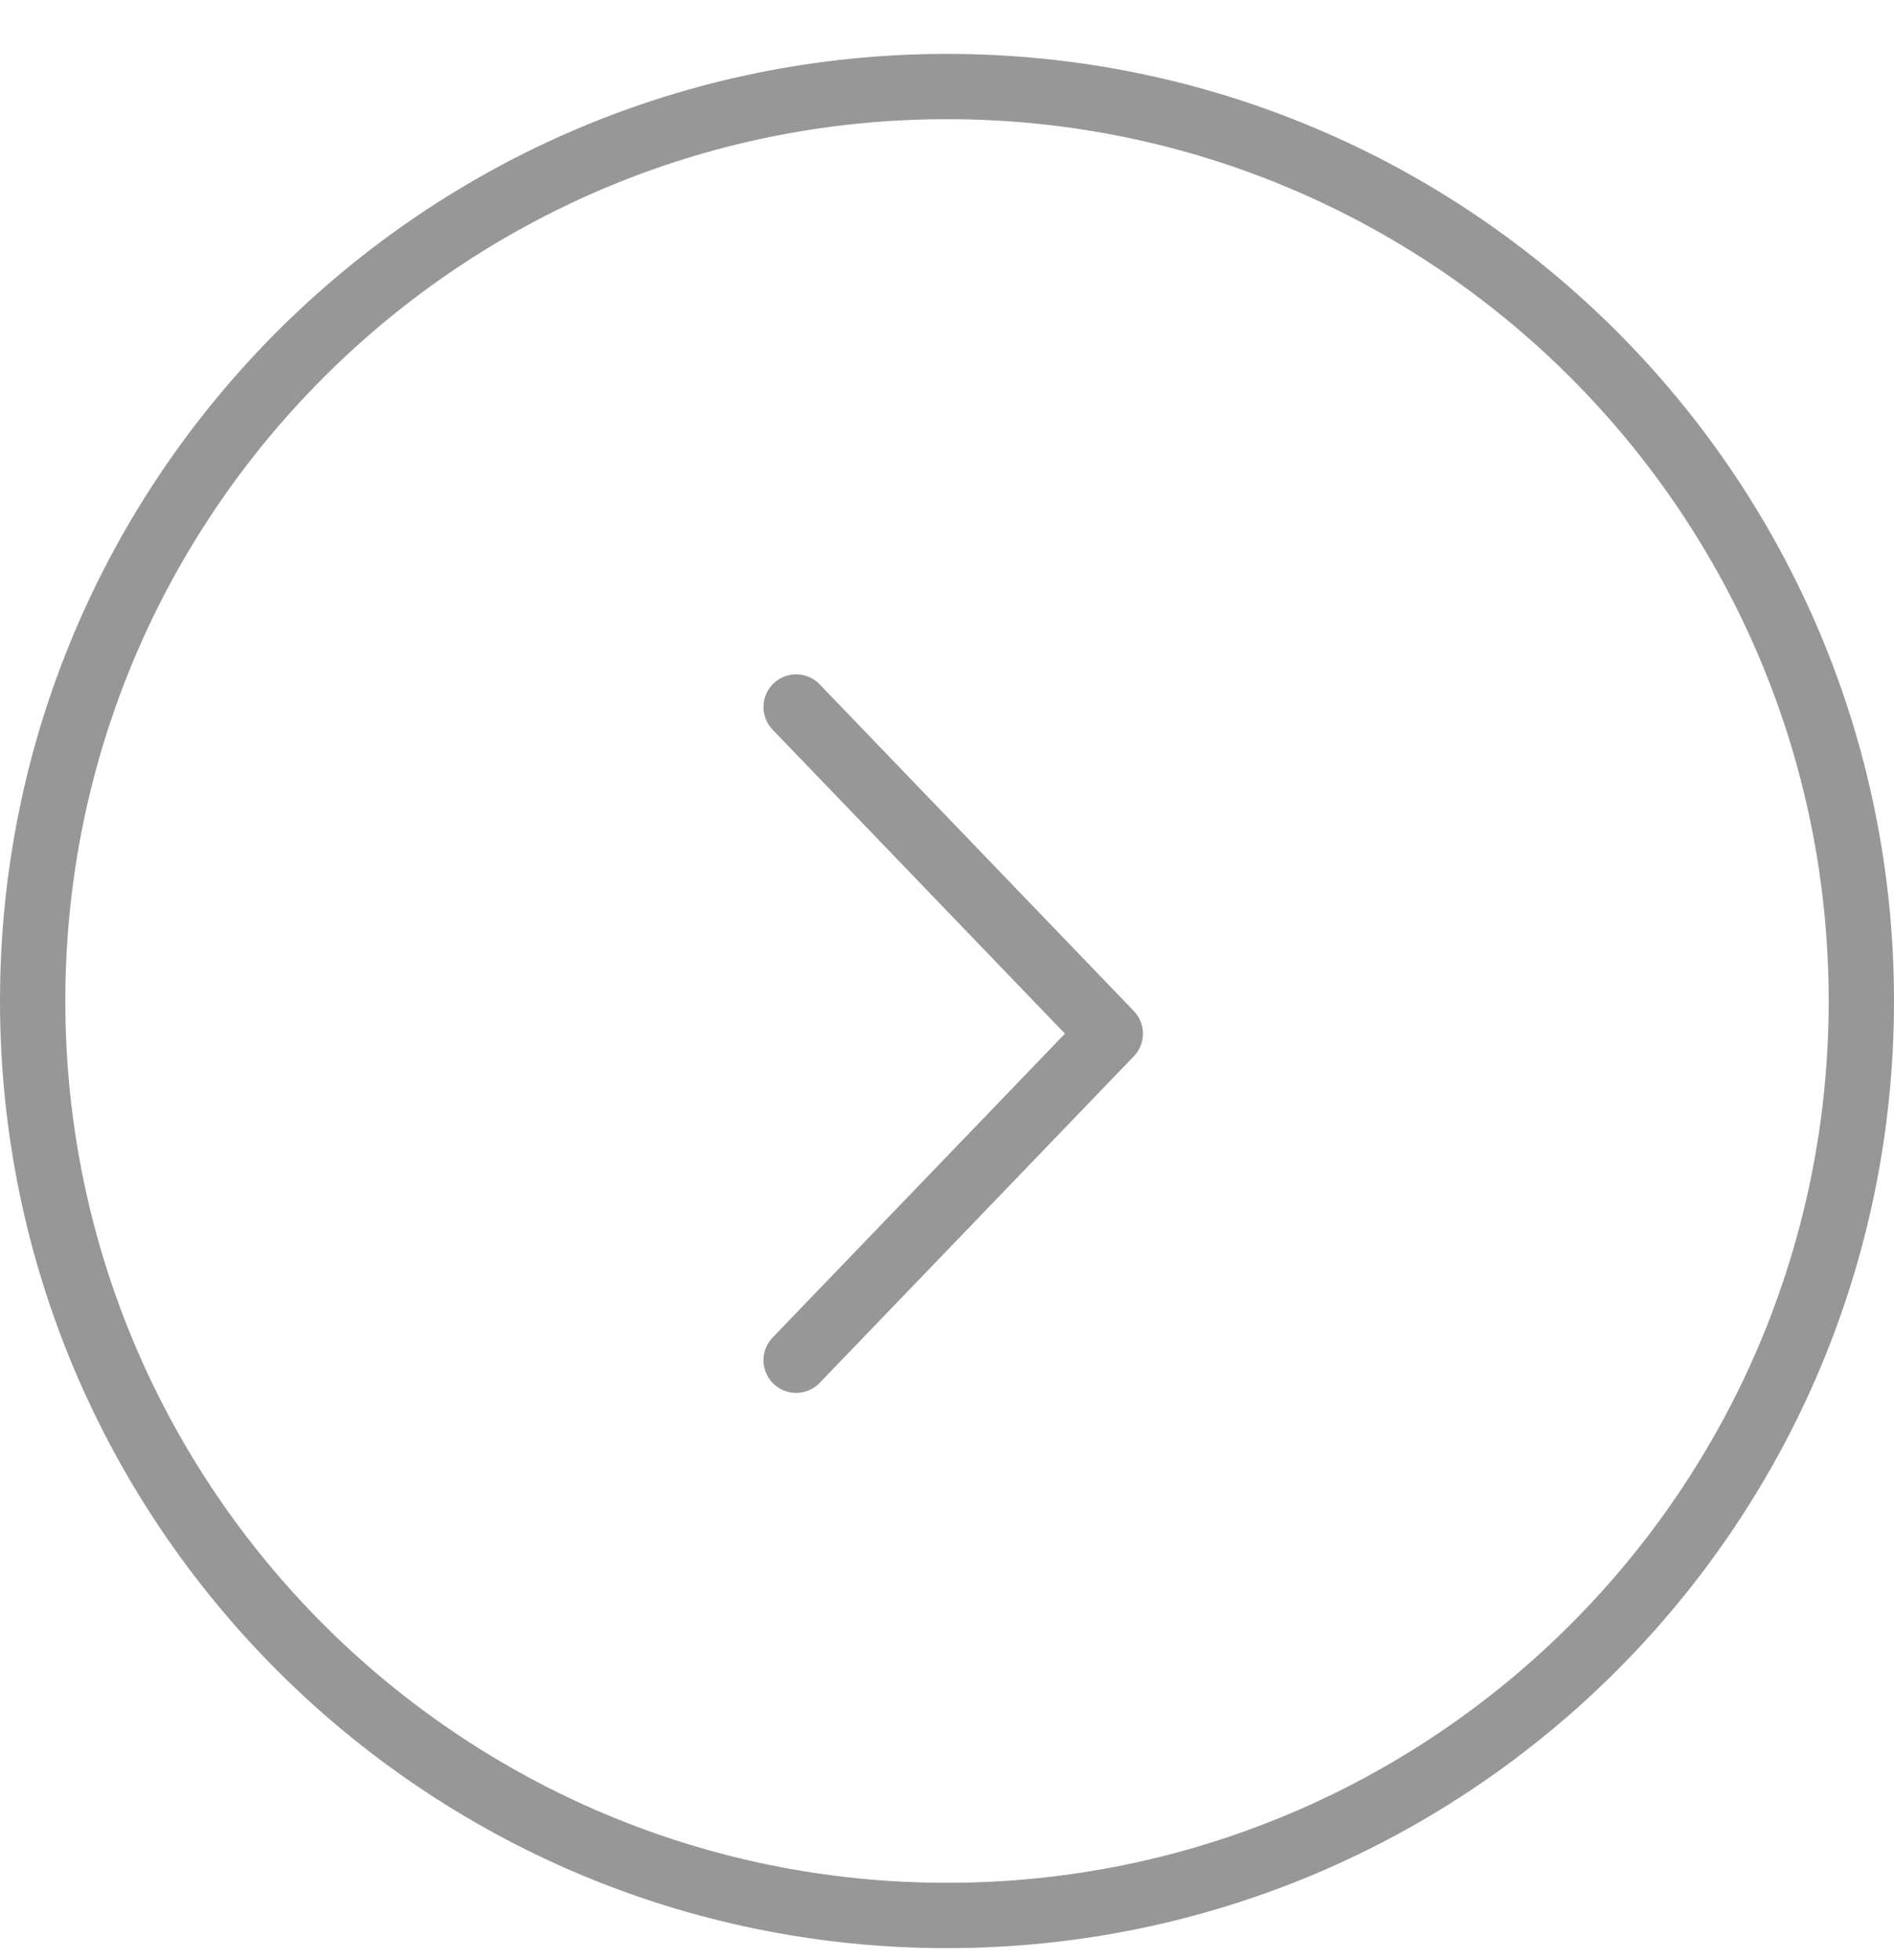 <svg width="29" height="30" viewBox="0 0 29 30" fill="none" xmlns="http://www.w3.org/2000/svg">
                <path fill-rule="evenodd" clip-rule="evenodd" d="M17 15.82L12.19 20.818L17 15.82L12.19 10.821L17 15.82Z" stroke="#979797" stroke-linejoin="round" />
                <path fill-rule="evenodd" clip-rule="evenodd" d="M29 15.32C29 7.314 22.508 0.825 14.5 0.825C6.492 0.825 0 7.314 0 15.32C0 23.326 6.492 29.816 14.5 29.816C22.508 29.816 29 23.326 29 15.32ZM1 15.32C1 7.867 7.044 1.824 14.5 1.824C21.956 1.824 28 7.867 28 15.32C28 22.774 21.956 28.816 14.5 28.816C7.044 28.816 1 22.774 1 15.32Z" fill="#979797" />
            </svg>